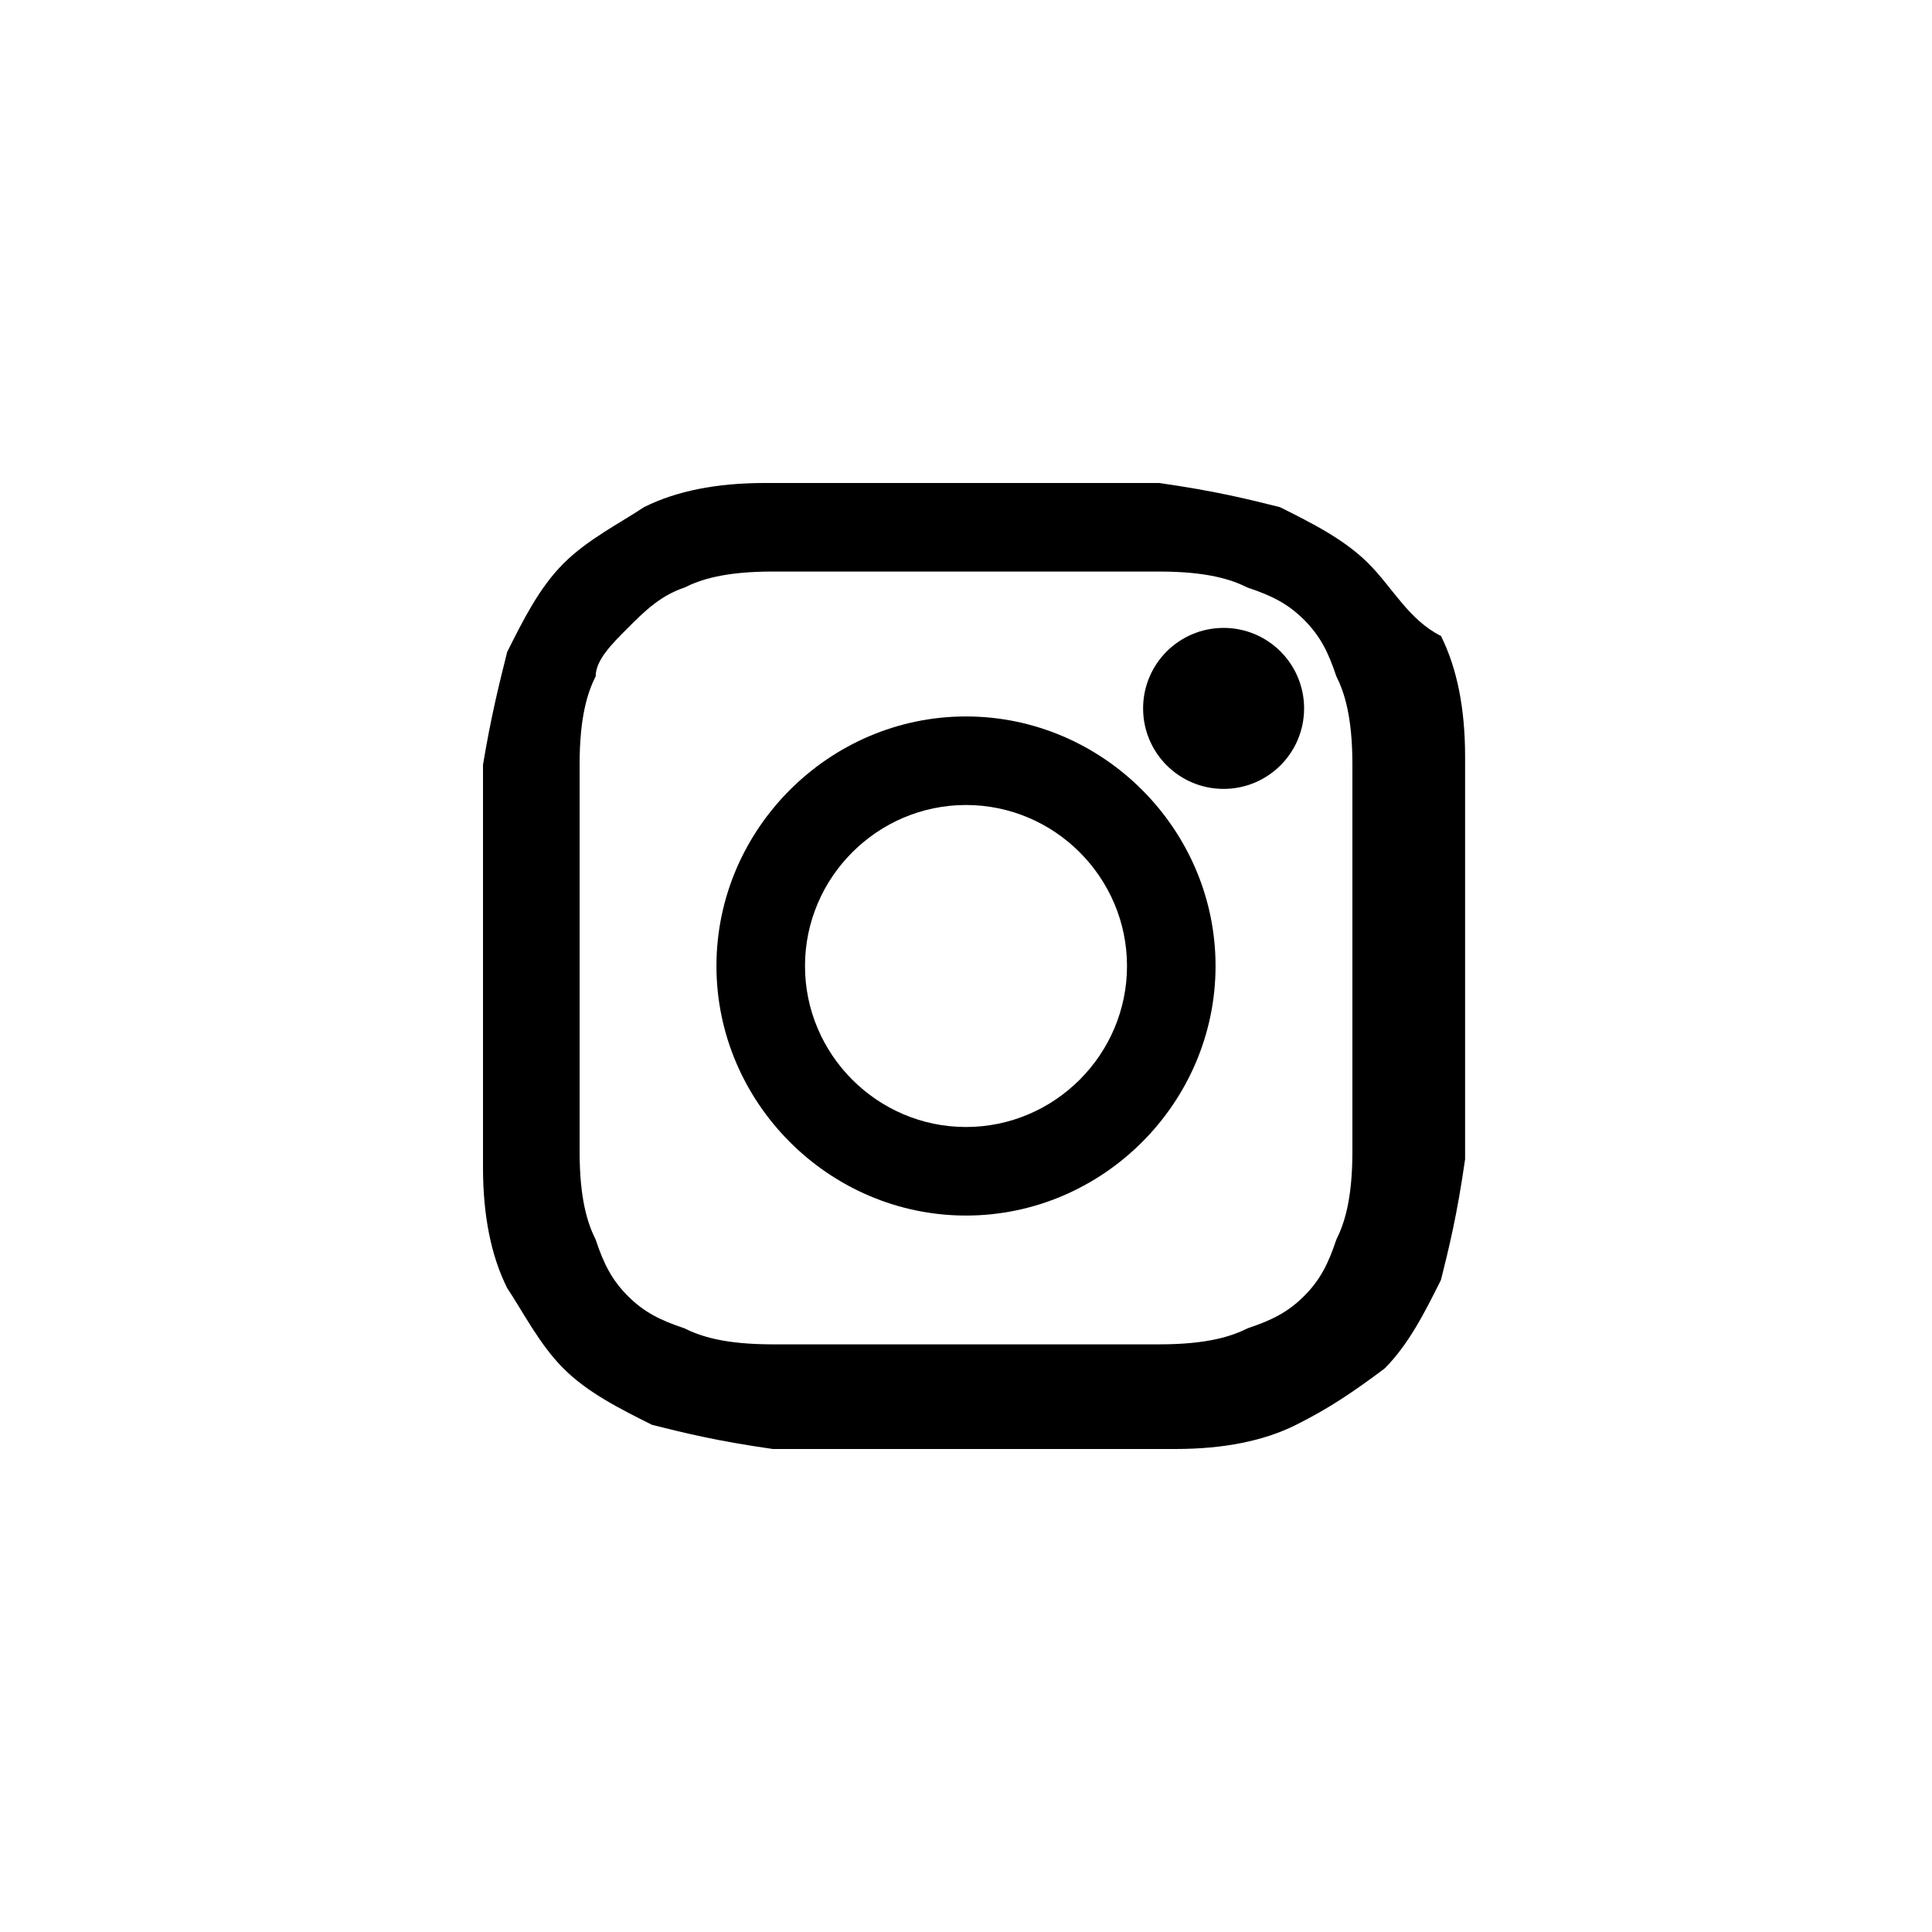 <?xml version="1.0" encoding="UTF-8"?>
<svg width="24px" height="24px" viewBox="0 0 24 24" version="1.1" xmlns="http://www.w3.org/2000/svg" xmlns:xlink="http://www.w3.org/1999/xlink">
    <!-- Generator: sketchtool 48.1 (47250) - http://www.bohemiancoding.com/sketch -->
    <title>instagram-small</title>
    <desc>Created with sketchtool.</desc>
    <defs></defs>
    <g id="icons-published" stroke="none" stroke-width="1" fill="none" fill-rule="evenodd">
        <g id="briefing" transform="translate(-3812, -794)"></g>
        <g id="instagram-small" fill="#000000" fill-rule="nonzero">
            <path d="M12,7.1 C13.6,7.1 13.8,7.1 14.4,7.1 C15,7.1 15.3,7.2 15.5,7.3 C15.8,7.4 16,7.5 16.2,7.7 C16.4,7.9 16.5,8.1 16.6,8.4 C16.7,8.6 16.8,8.9 16.8,9.5 C16.8,10.1 16.8,10.3 16.8,11.9 C16.8,13.5 16.8,13.7 16.8,14.3 C16.8,14.9 16.7,15.2 16.6,15.4 C16.5,15.7 16.4,15.9 16.2,16.1 C16,16.3 15.8,16.4 15.5,16.5 C15.3,16.6 15,16.7 14.4,16.7 C13.8,16.7 13.6,16.7 12,16.7 C10.4,16.7 10.2,16.7 9.6,16.7 C9,16.7 8.7,16.6 8.5,16.5 C8.2,16.4 8,16.3 7.8,16.1 C7.6,15.9 7.5,15.7 7.4,15.4 C7.3,15.2 7.2,14.9 7.2,14.3 C7.2,13.7 7.2,13.5 7.2,11.9 C7.2,10.3 7.2,10.1 7.2,9.5 C7.2,8.9 7.3,8.6 7.4,8.4 C7.4,8.2 7.6,8 7.8,7.8 C8,7.6 8.2,7.4 8.5,7.3 C8.7,7.2 9,7.1 9.6,7.1 C10.2,7.1 10.4,7.1 12,7.1 Z M12,6 C10.4,6 10.2,6 9.5,6 C8.9,6 8.4,6.1 8,6.3 C7.7,6.5 7.3,6.7 7,7 C6.7,7.3 6.5,7.7 6.3,8.1 C6.2,8.5 6.1,8.9 6,9.5 C6,10.1 6,10.3 6,12 C6,13.7 6,13.8 6,14.5 C6,15.1 6.1,15.6 6.3,16 C6.5,16.3 6.7,16.7 7,17 C7.3,17.3 7.7,17.5 8.1,17.7 C8.5,17.8 8.9,17.9 9.6,18 C10.2,18 10.4,18 12.1,18 C13.8,18 13.9,18 14.6,18 C15.2,18 15.7,17.9 16.1,17.7 C16.5,17.5 16.8,17.3 17.2,17 C17.5,16.7 17.7,16.3 17.9,15.9 C18,15.5 18.1,15.1 18.2,14.4 C18.2,13.8 18.2,13.6 18.2,11.9 C18.2,10.2 18.2,10.1 18.2,9.4 C18.2,8.8 18.1,8.3 17.9,7.9 C17.5,7.7 17.3,7.3 17,7 C16.7,6.7 16.3,6.5 15.9,6.3 C15.5,6.2 15.1,6.1 14.4,6 C13.8,6 13.6,6 12,6 Z" id="Shape"></path>
            <path d="M12,8.9 C10.3,8.9 8.9,10.3 8.9,12 C8.9,13.7 10.3,15.1 12,15.1 C12,15.1 12,15.1 12,15.1 C13.7,15.1 15.1,13.7 15.1,12 C15.1,10.3 13.7,8.9 12,8.9 Z M12,14 C10.9,14 10,13.1 10,12 C10,10.9 10.9,10 12,10 C13.1,10 14,10.9 14,12 C14,13.1 13.1,14 12,14 Z" id="Shape"></path>
            <circle id="Oval" cx="15.2" cy="8.8" r="1"></circle>
        </g>
    </g>
</svg>